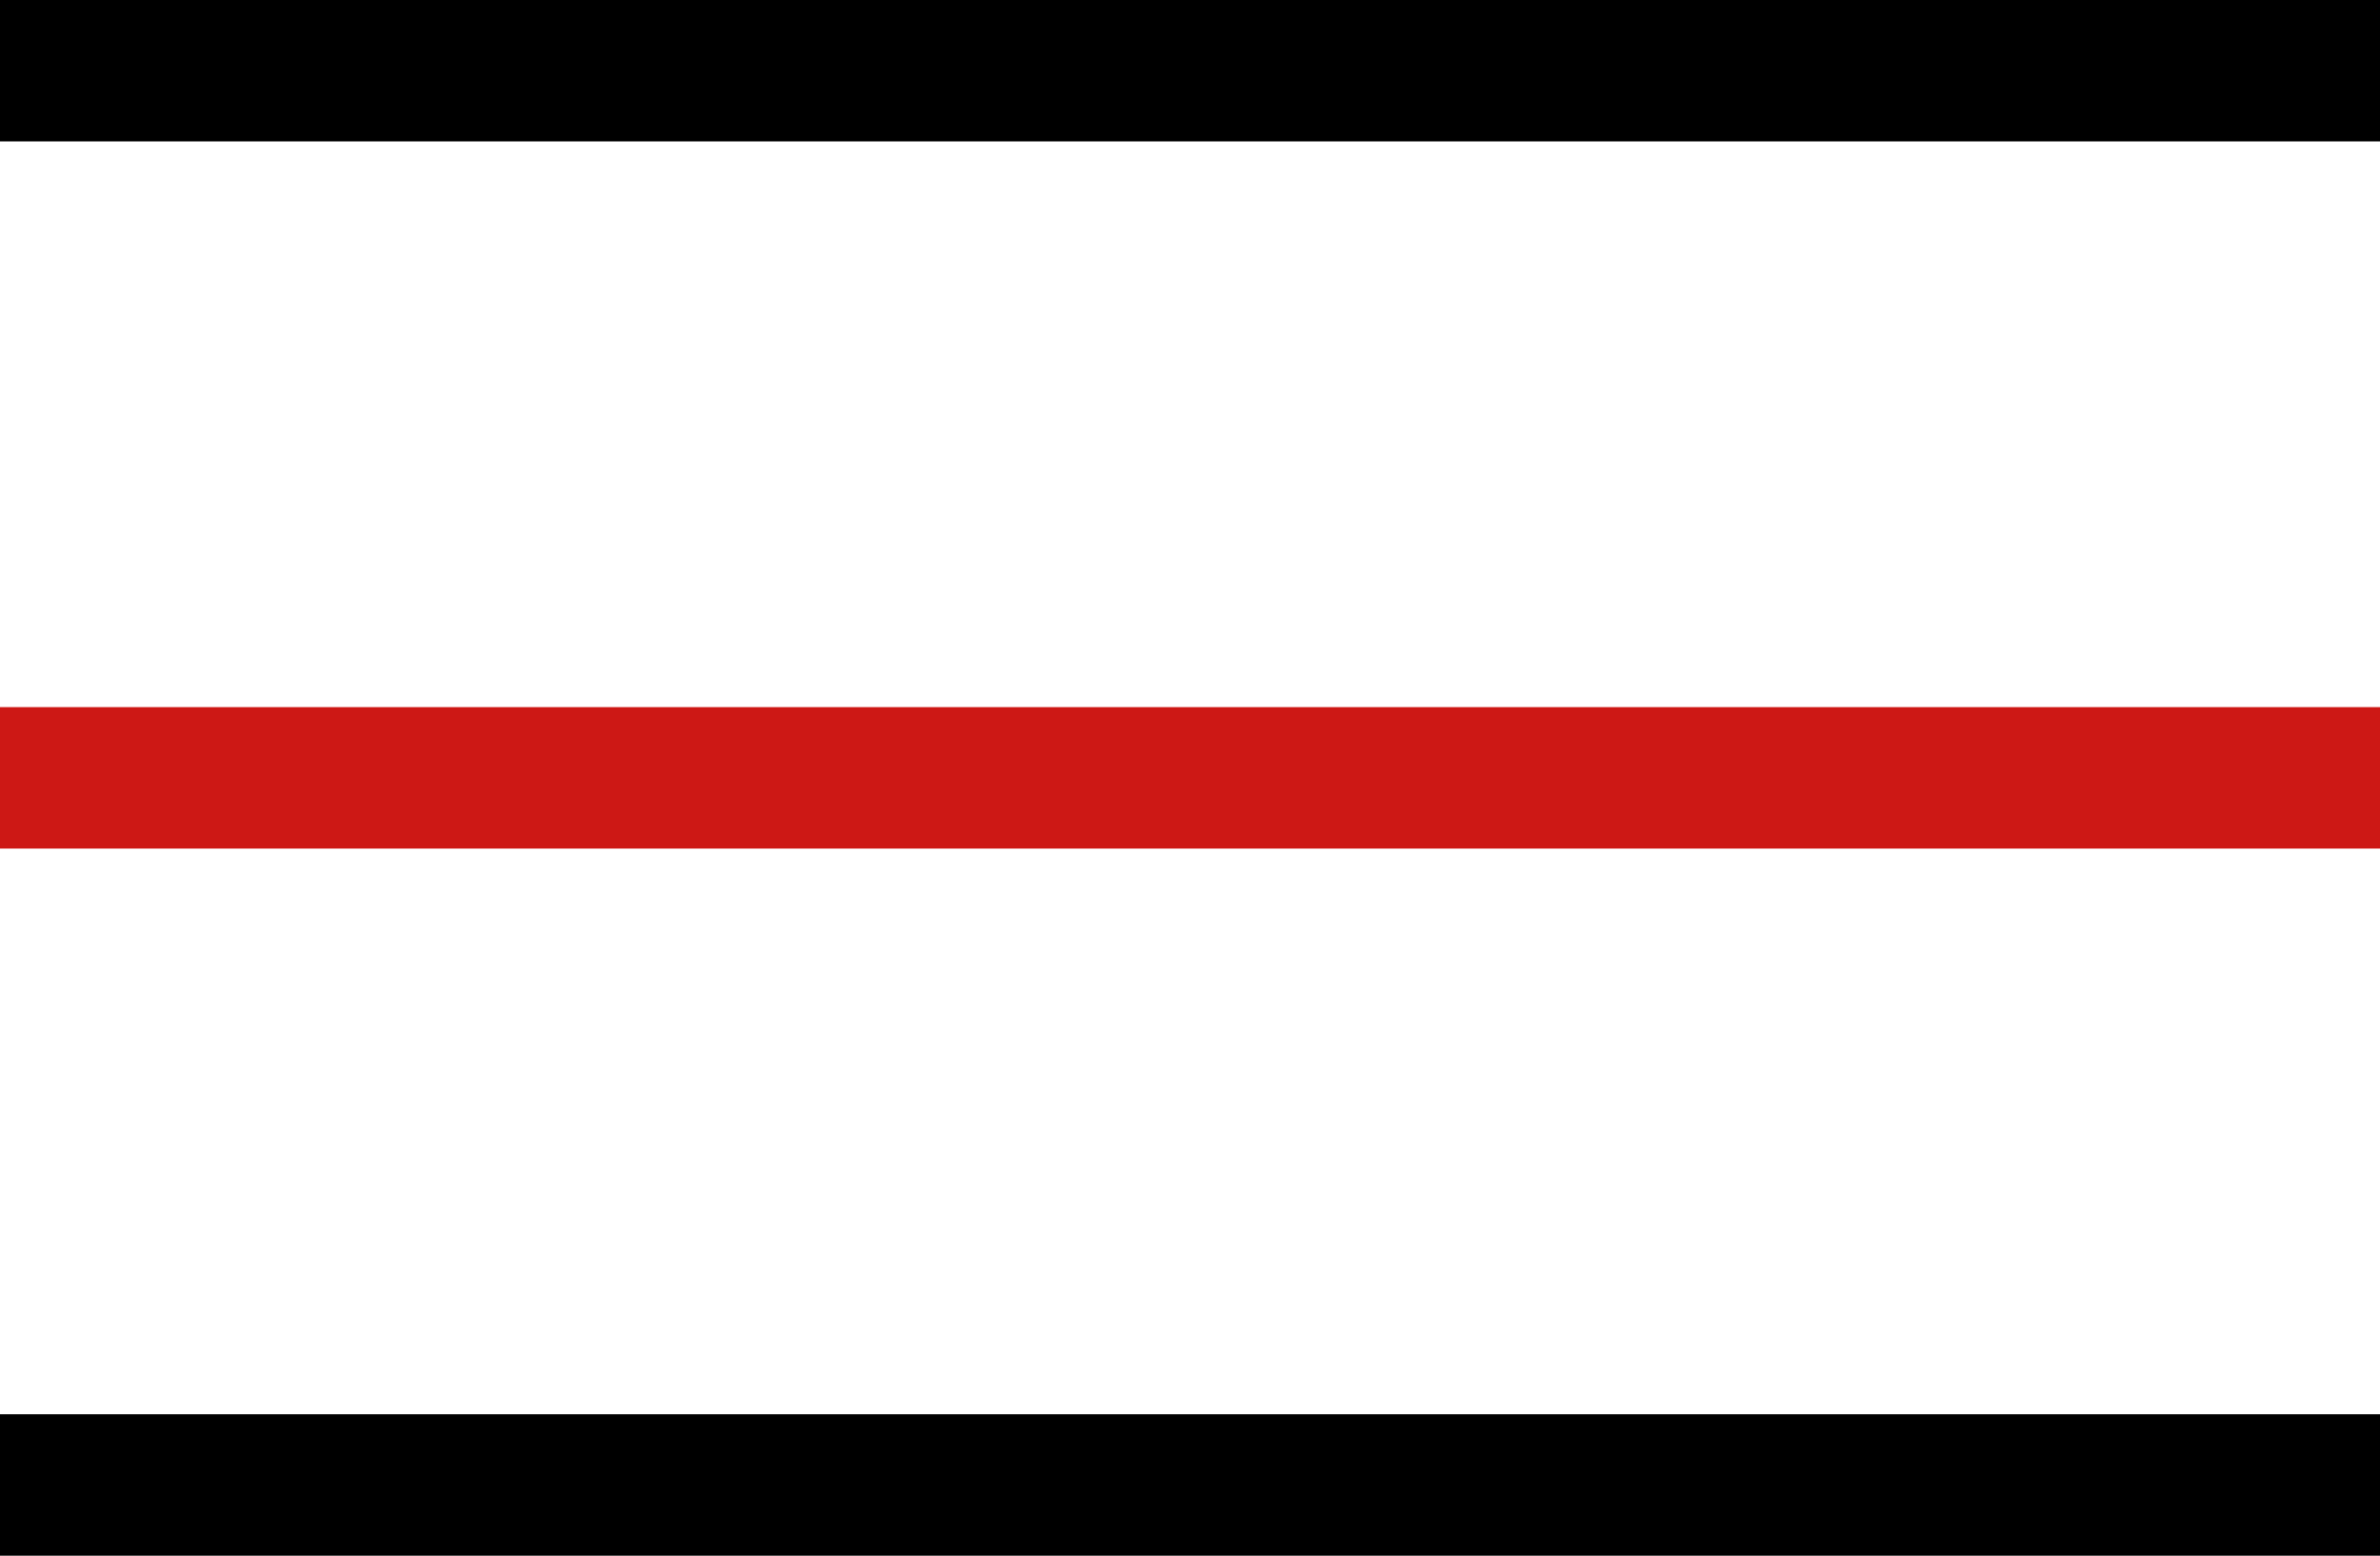 <svg width="101" height="66" viewBox="0 0 101 66" fill="none" xmlns="http://www.w3.org/2000/svg">
<line y1="3" x2="101" y2="3" stroke="black" stroke-width="6"/>
<line y1="33" x2="101" y2="33" stroke="#CD1815" stroke-width="6"/>
<line y1="63" x2="101" y2="63" stroke="black" stroke-width="6"/>
</svg>
